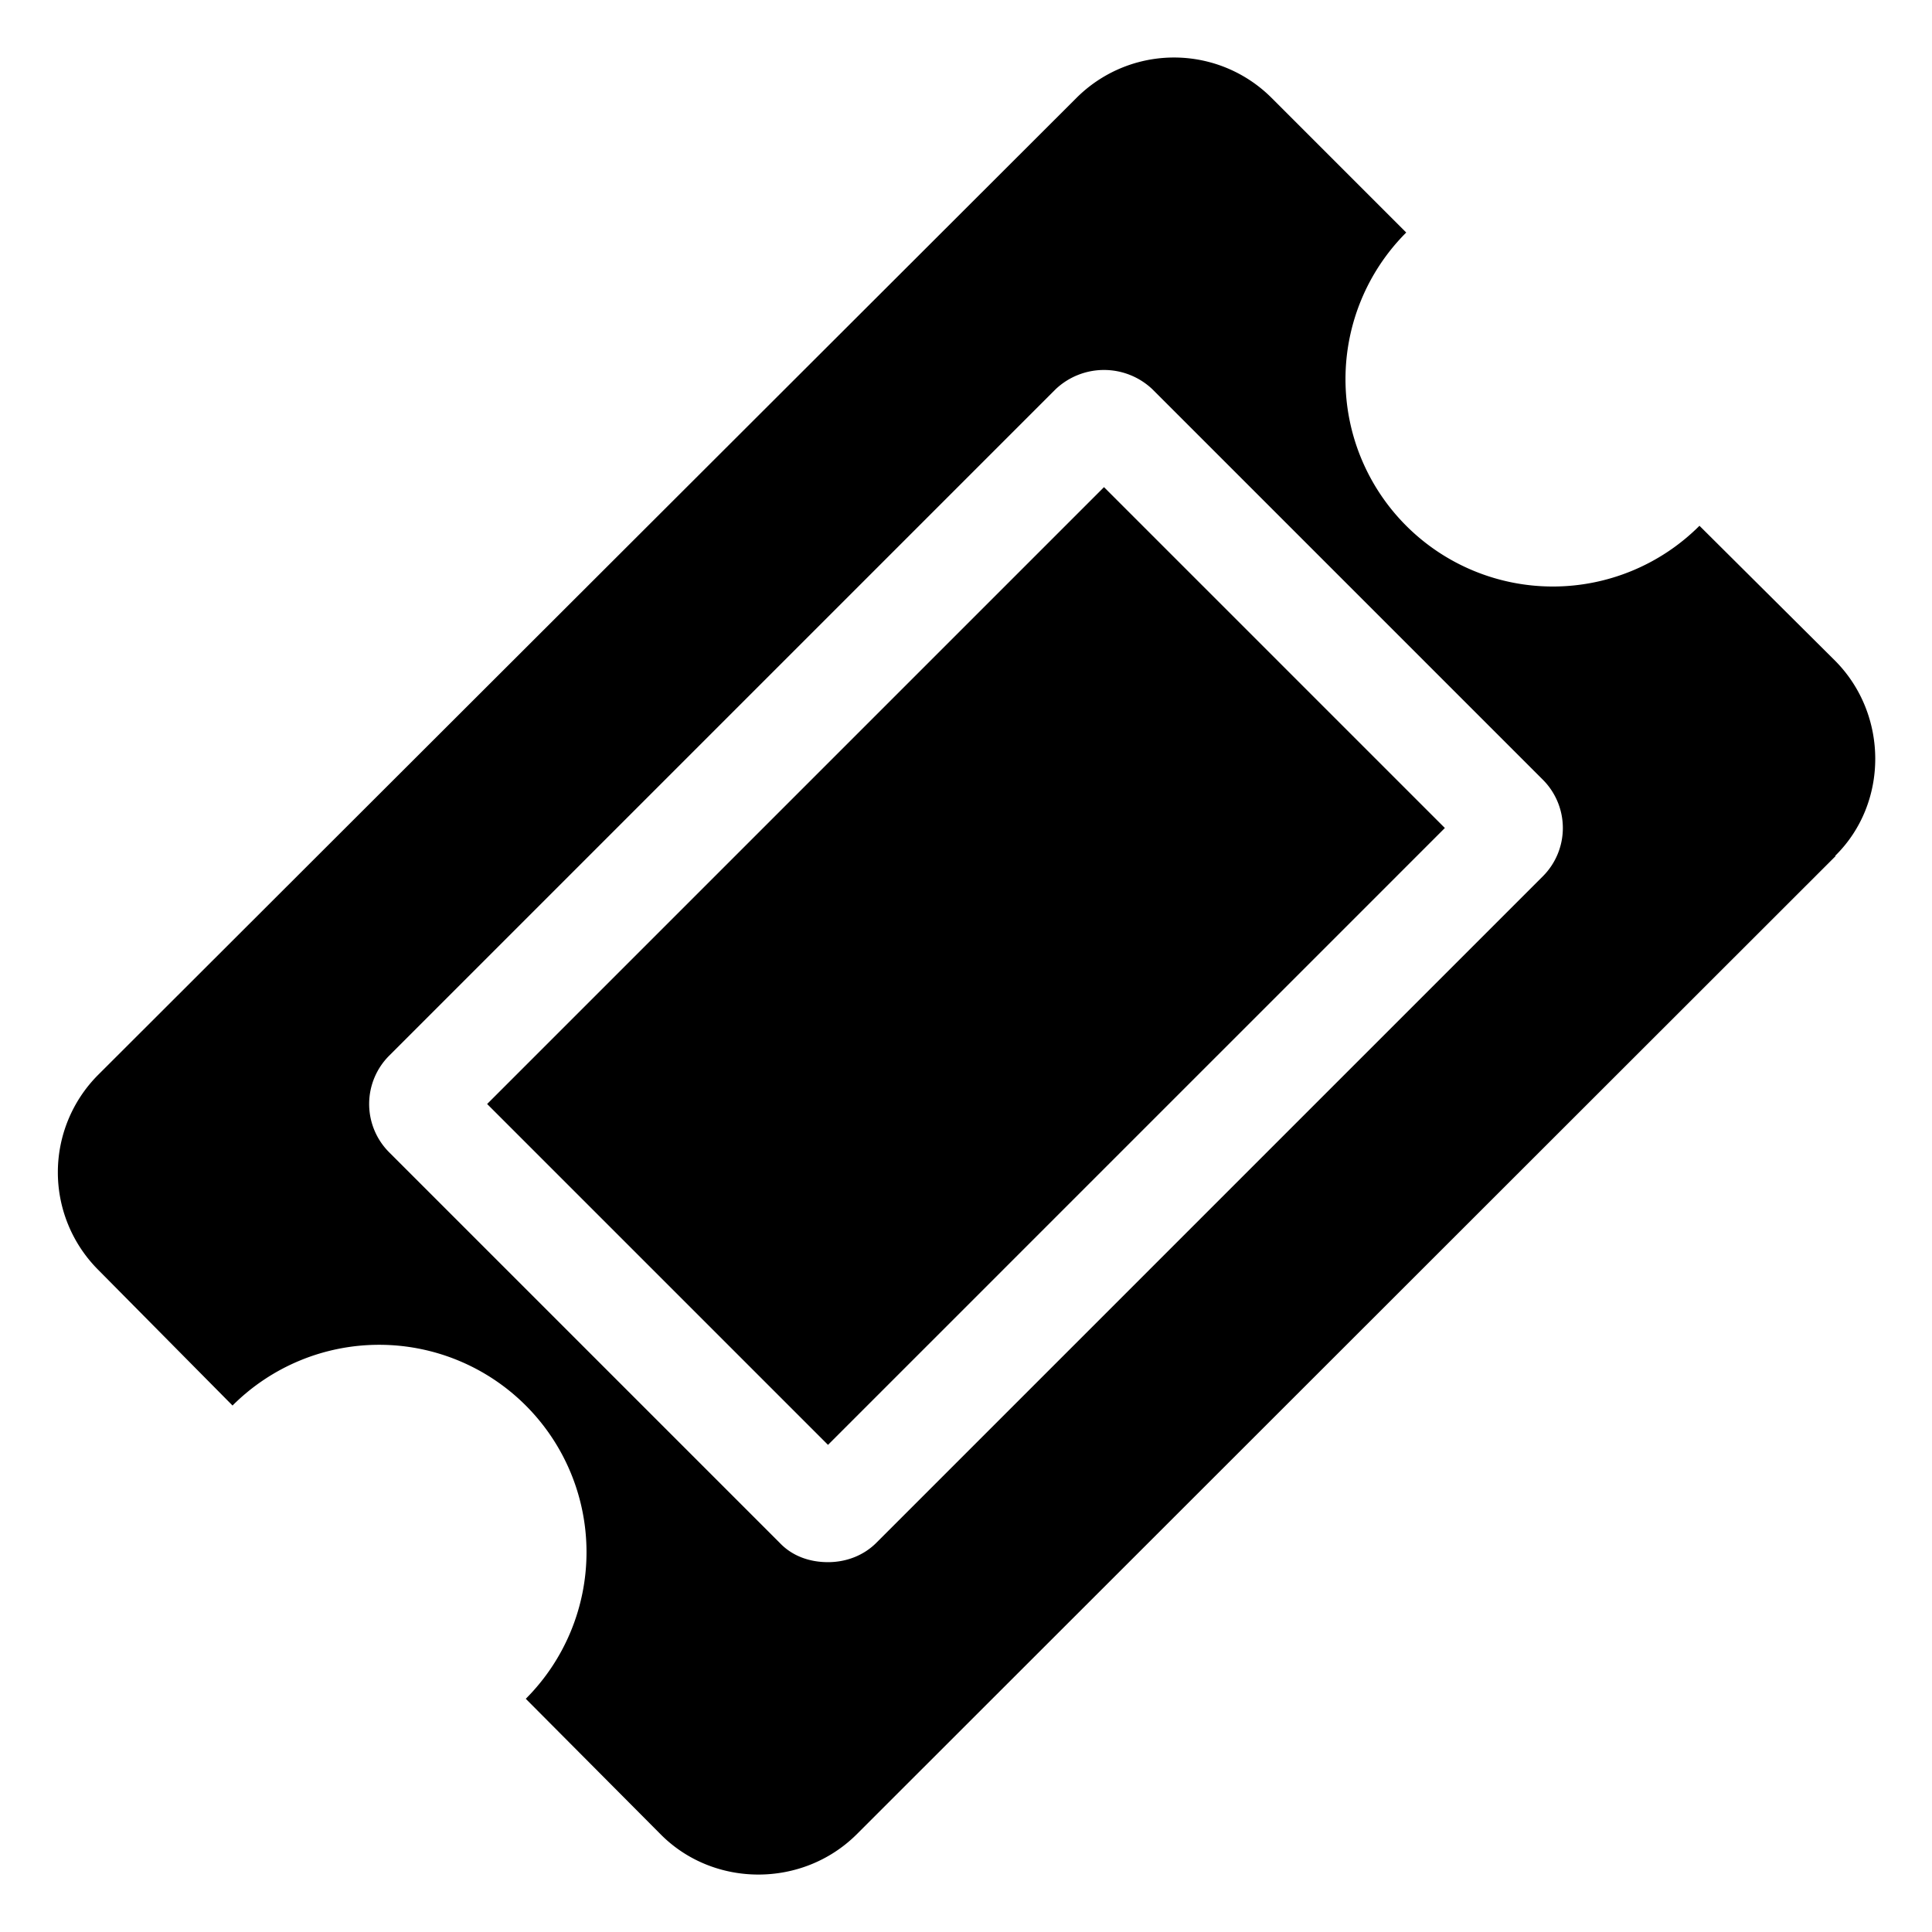 <svg xmlns="http://www.w3.org/2000/svg" viewBox="0 0 28 28" id="icon"><path d="M16 7.06 20.94 12 12 20.94 7.06 16zm-3.3 15.3 9.66-9.66a.99.99 0 0 0 0-1.4L16.7 5.64a1.02 1.02 0 0 0-1.4 0L5.64 15.3a.99.99 0 0 0 0 1.4l5.66 5.66c.18.19.43.28.7.28s.52-.1.7-.28zm13.9-9.95L12.41 26.59c-.78.77-2.06.77-2.83 0l-1.96-1.97a3 3 0 0 0-4.25-4.25L1.42 18.4a2 2 0 0 1 0-2.82L15.6 1.42a2 2 0 0 1 2.83 0l1.95 1.95a3 3 0 0 0 4.25 4.25l1.97 1.96c.77.78.77 2.06 0 2.82z"/></svg>